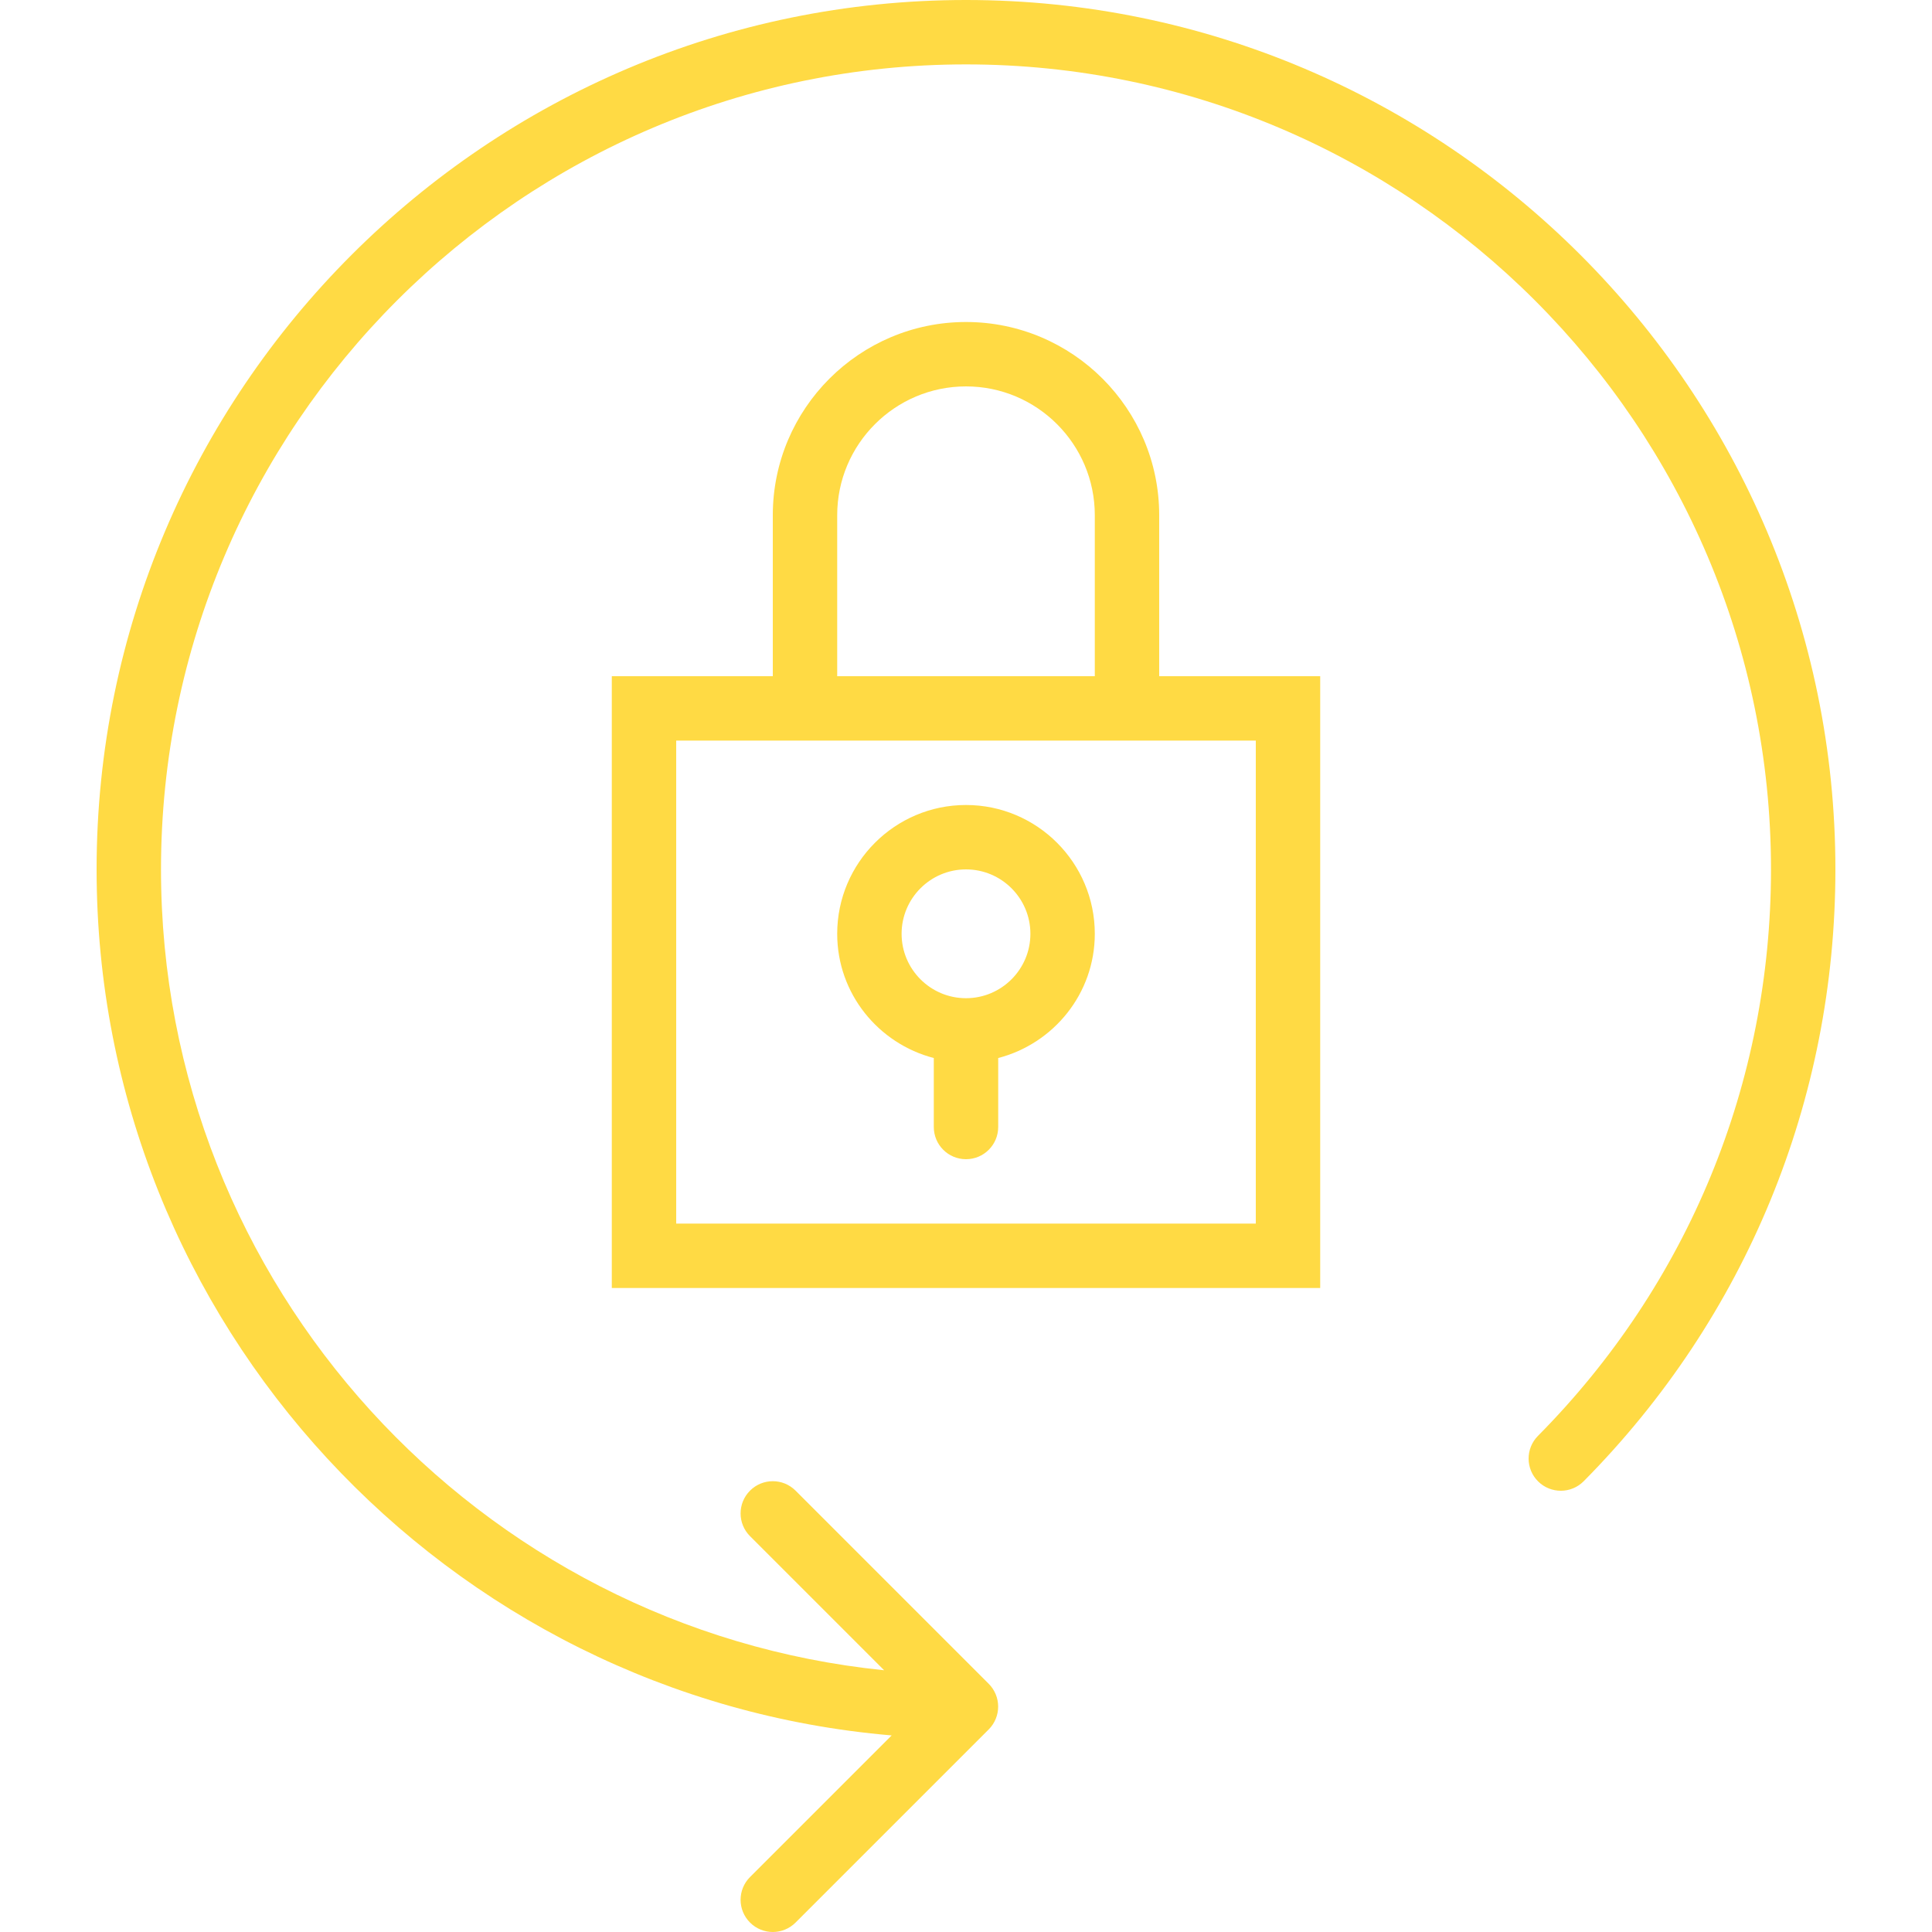 <?xml version="1.0" encoding="iso-8859-1"?>
<!-- Generator: Adobe Illustrator 19.0.0, SVG Export Plug-In . SVG Version: 6.00 Build 0)  -->
<svg xmlns="http://www.w3.org/2000/svg" xmlns:xlink="http://www.w3.org/1999/xlink" version="1.1" id="Capa_1" x="0px" y="0px" viewBox="0 0 60 60" style="enable-background:new 0 0 60 60;" xml:space="preserve" width="512px" height="512px">
<g>
	<path d="M36,16c0-3.309-2.691-6-6-6s-6,2.691-6,6v5h-5v19h22V21h-5V16z M26,16c0-2.206,1.794-4,4-4s4,1.794,4,4v5h-8V16z M39,23v15   H21V23h3h12H39z" fill="#FFDA44"/>
	<path d="M29,32.858V35c0,0.553,0.448,1,1,1s1-0.447,1-1v-2.142c1.72-0.447,3-1.999,3-3.858c0-2.206-1.794-4-4-4s-4,1.794-4,4   C26,30.859,27.28,32.411,29,32.858z M30,27c1.103,0,2,0.897,2,2s-0.897,2-2,2s-2-0.897-2-2S28.897,27,30,27z" fill="#FFDA44"/>
	<path d="M30,0C15.112,0,3,12.112,3,27c0,14.109,10.881,25.719,24.691,26.895l-4.398,4.398c-0.391,0.391-0.391,1.023,0,1.414   C23.488,59.902,23.744,60,24,60s0.512-0.098,0.707-0.293l5.999-5.999c0.093-0.092,0.166-0.203,0.217-0.326   c0.101-0.244,0.101-0.52,0-0.764c-0.051-0.123-0.124-0.233-0.217-0.326l-5.999-5.999c-0.391-0.391-1.023-0.391-1.414,0   s-0.391,1.023,0,1.414l4.164,4.164C14.862,50.593,5,39.927,5,27C5,13.215,16.215,2,30,2s25,11.215,25,25   c0,6.633-2.57,12.881-7.238,17.593c-0.389,0.393-0.386,1.026,0.007,1.415c0.392,0.387,1.025,0.385,1.414-0.007   C54.224,40.911,57,34.163,57,27C57,12.112,44.888,0,30,0z" fill="#FFDA44"/>
</g>
<g>
</g>
<g>
</g>
<g>
</g>
<g>
</g>
<g>
</g>
<g>
</g>
<g>
</g>
<g>
</g>
<g>
</g>
<g>
</g>
<g>
</g>
<g>
</g>
<g>
</g>
<g>
</g>
<g>
</g>
</svg>
